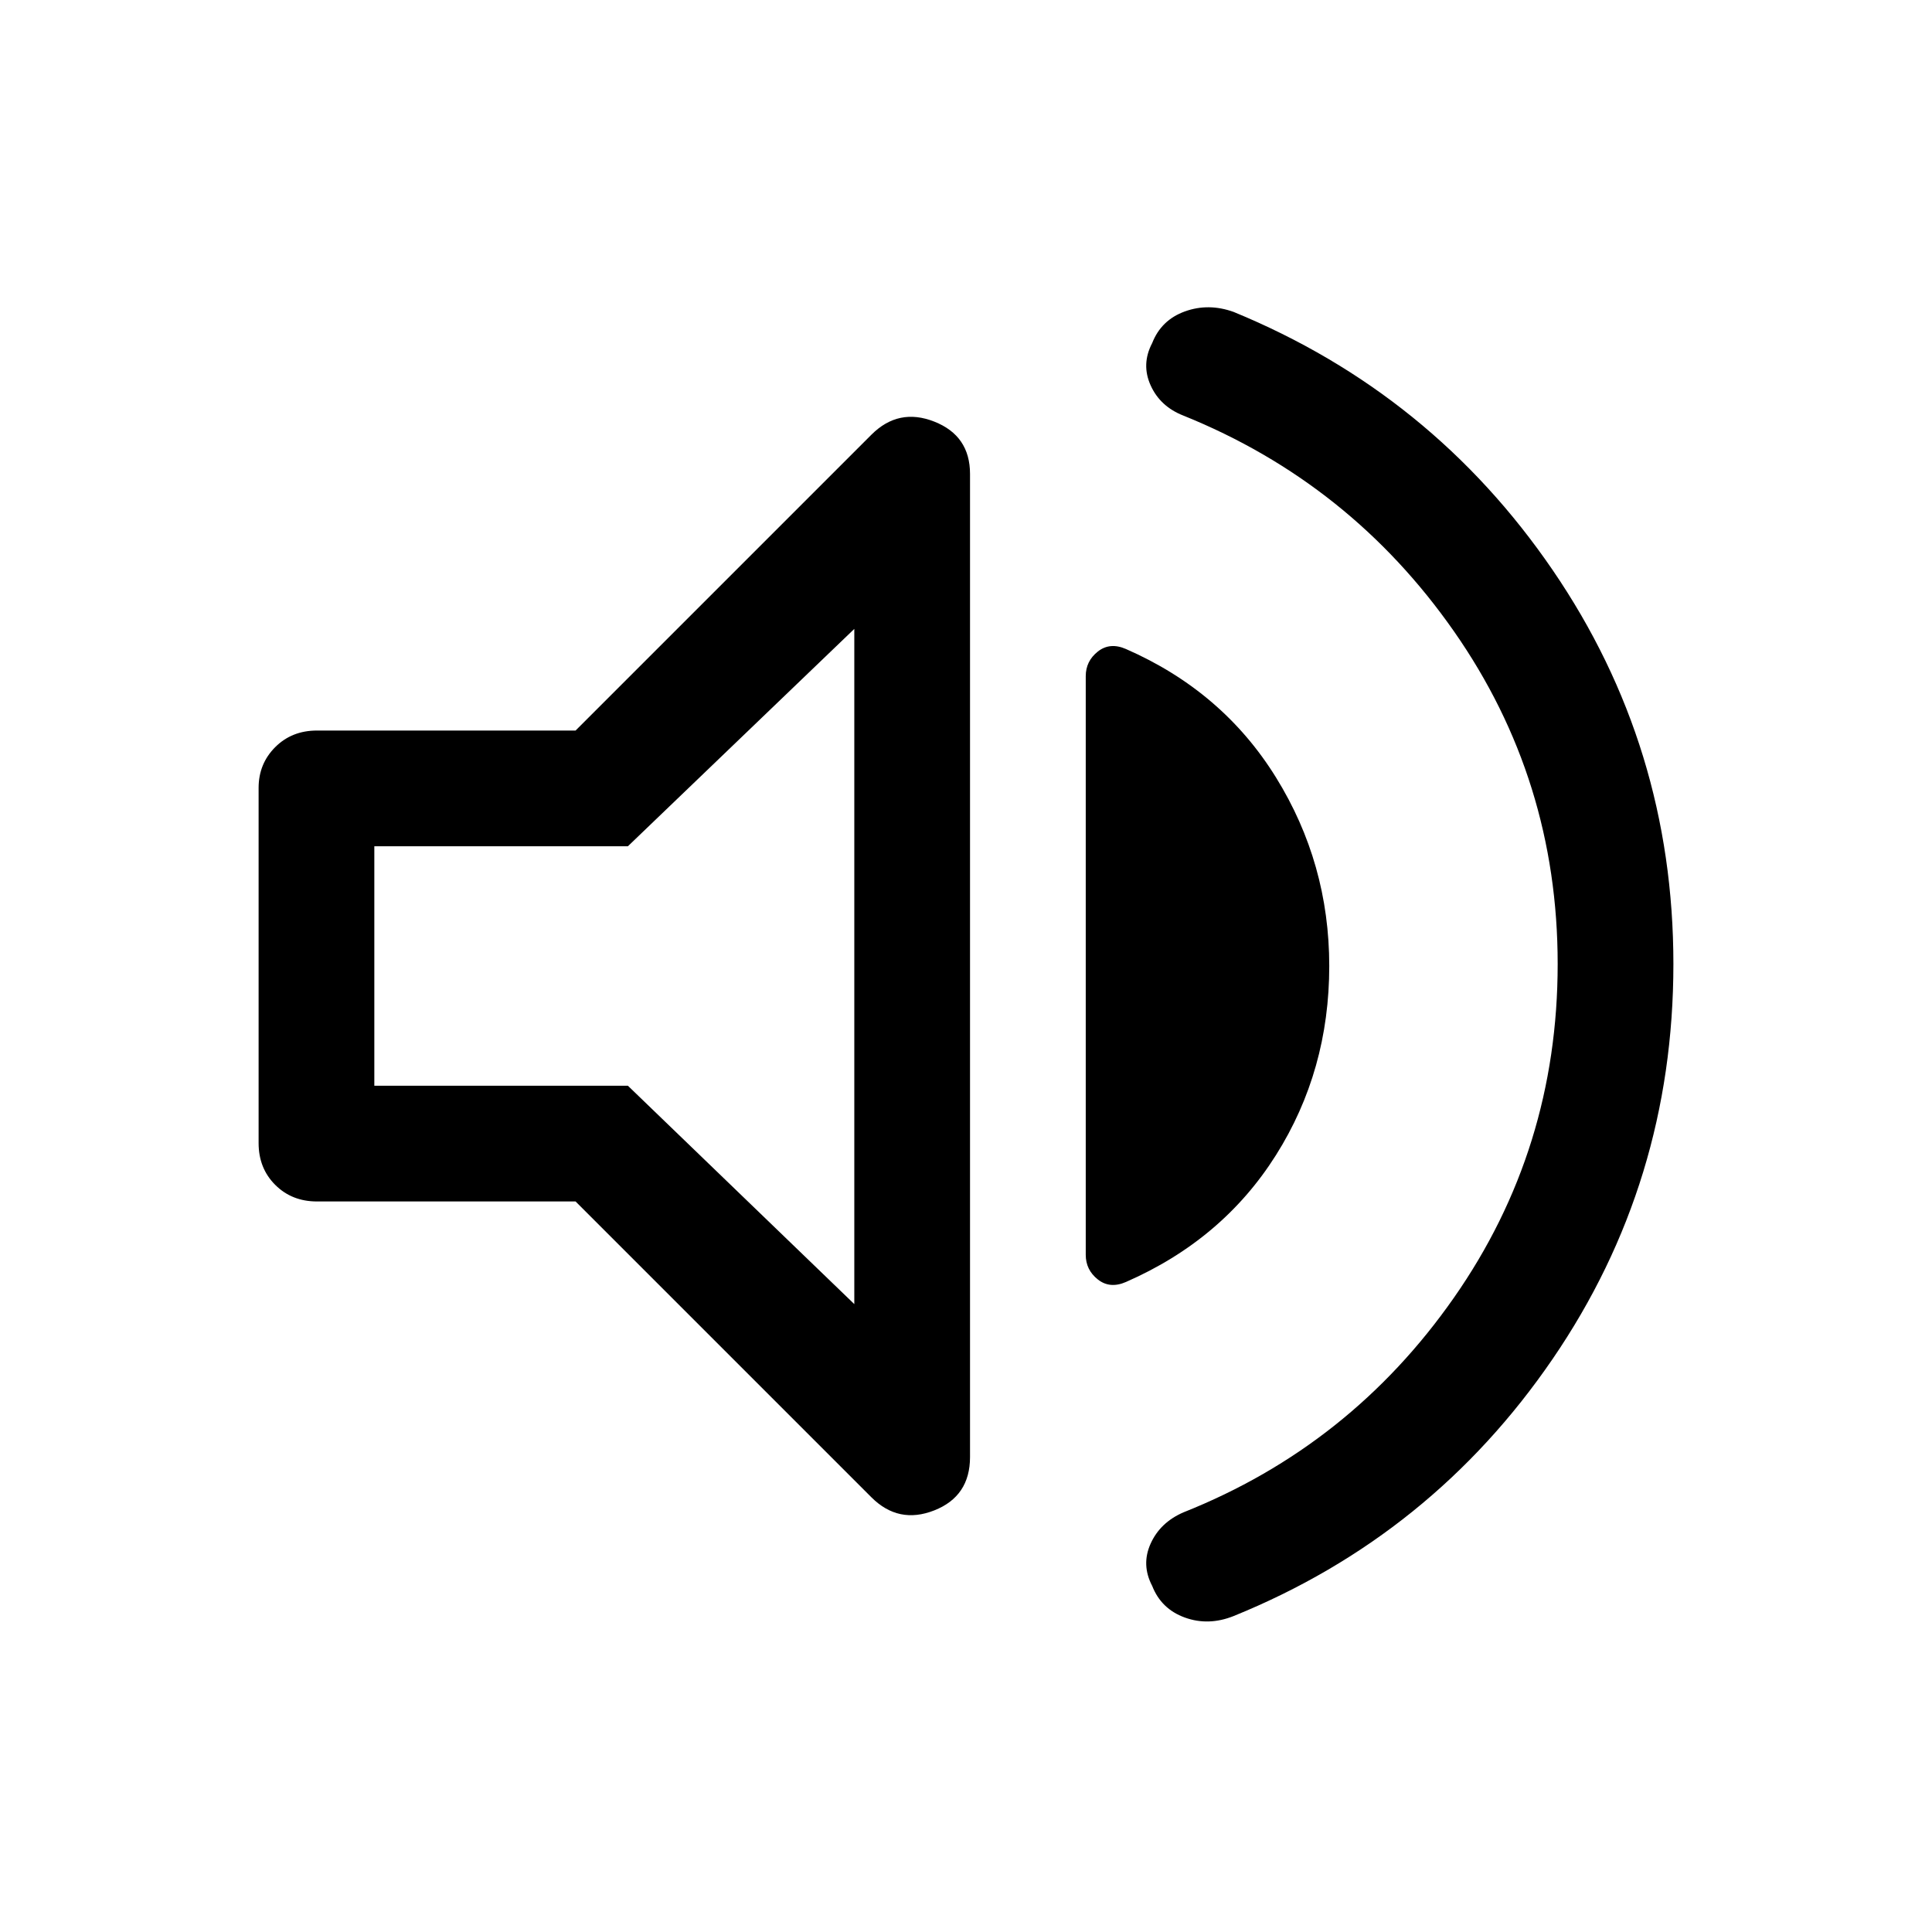 <svg xmlns="http://www.w3.org/2000/svg" height="48" viewBox="0 -960 960 960" width="48"><path d="M774-481q0-91.5-51.5-165.25T588-753.5q-11.5-4.5-16.25-15t.75-21q4.5-11.5 16.25-15.75T613-805q98.5 40.5 158.5 128.25t60 195.75q0 108.5-60 196.25T613-157q-12.5 5-24.25.75T572.5-172q-5.5-10.5-.75-21T588-208.5q83-33 134.5-106.75T774-481ZM286-363H157.5q-12.5 0-20.75-8.25T128.5-392v-176.5q0-12 8.25-20.25T157.5-597H286l147-147q13.5-13.5 31.25-6.5t17.75 26V-236q0 19.5-17.75 26.5T433-216L286-363Zm374.5-117q0 52-26.5 94t-74.5 63q-8 3.5-14-1.25t-6-12.25V-624q0-7.5 6-12.25t14-1.25q48 21 74.5 63.75T660.5-480Zm-236-167.5L312-539.5H186v119h126L424.5-312v-335.5ZM303.5-480Z"/></svg>